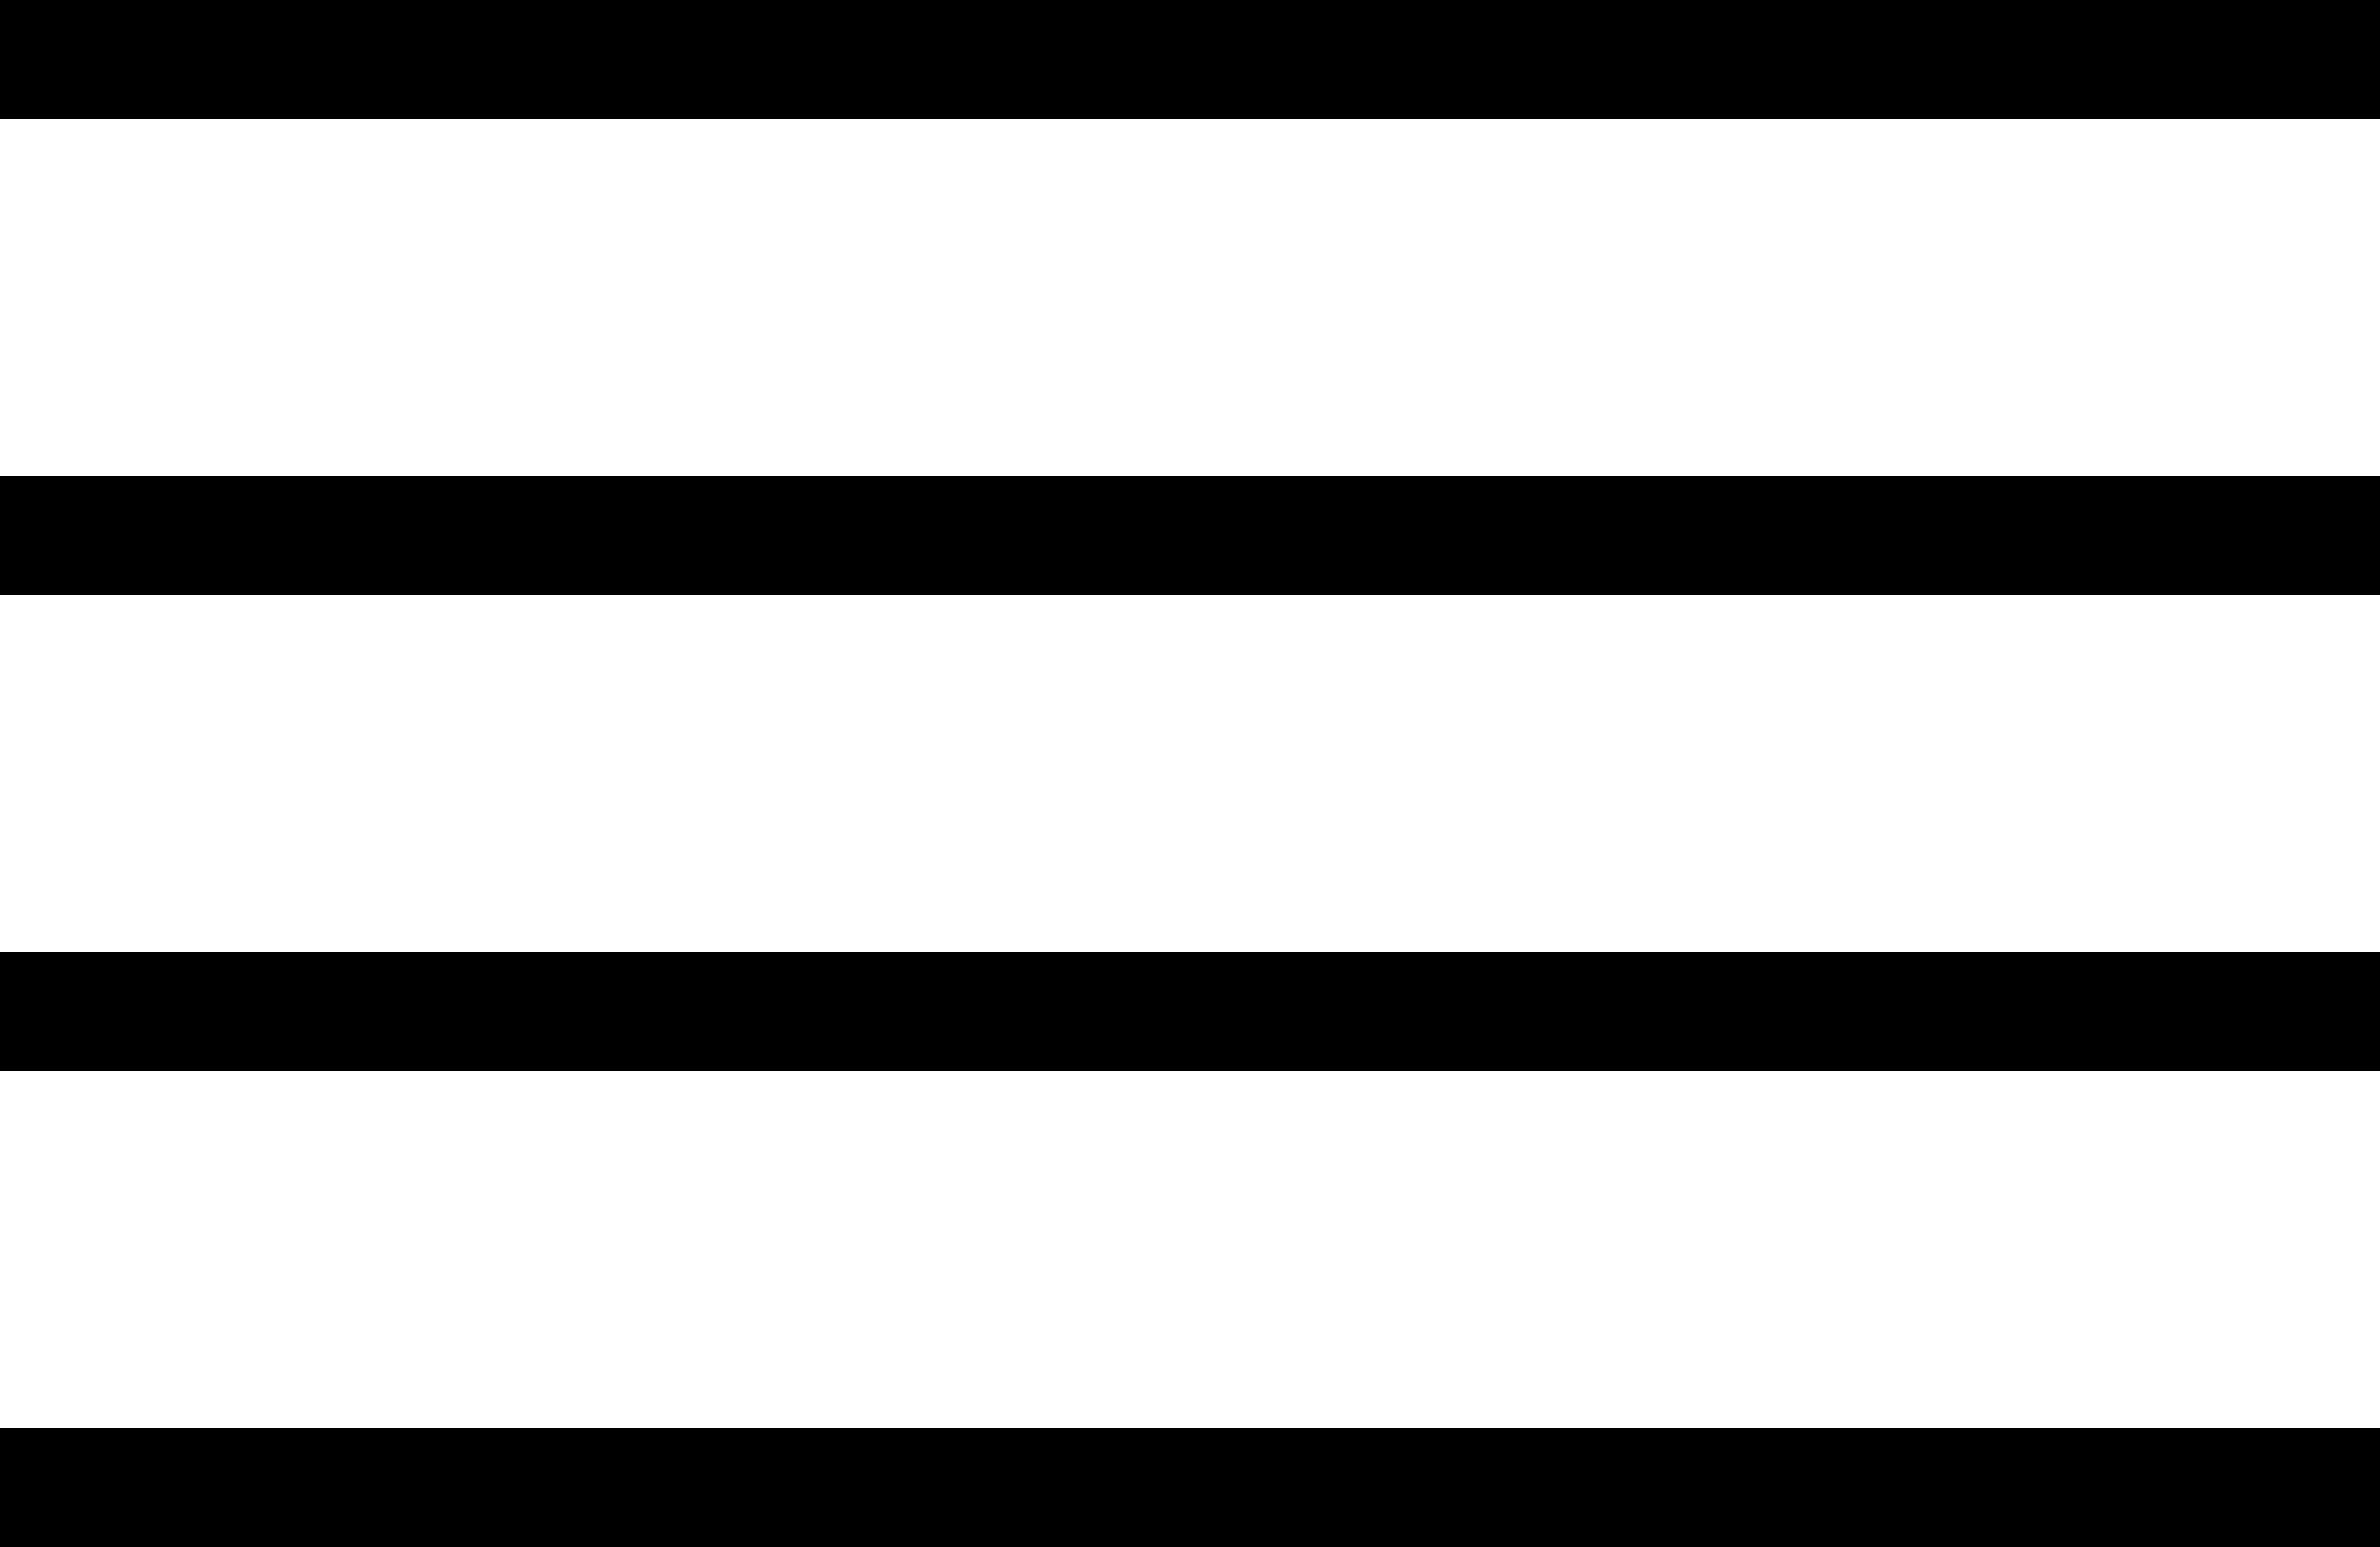 <?xml version="1.0" encoding="utf-8"?>
<!-- Generator: Adobe Illustrator 16.0.0, SVG Export Plug-In . SVG Version: 6.00 Build 0)  -->
<!DOCTYPE svg PUBLIC "-//W3C//DTD SVG 1.1//EN" "http://www.w3.org/Graphics/SVG/1.1/DTD/svg11.dtd">
<svg version="1.1" id="Layer_1" xmlns="http://www.w3.org/2000/svg" xmlns:xlink="http://www.w3.org/1999/xlink" x="0px" y="0px"
	 width="40px" height="26px" viewBox="0 0 40 26" enable-background="new 0 0 40 26" xml:space="preserve">
<g>
	<rect width="40" height="2"/>
</g>
<g>
	<rect y="8" width="40" height="2"/>
</g>
<g>
	<rect y="16" width="40" height="2"/>
</g>
<g>
	<rect y="24" width="40" height="2"/>
</g>
</svg>
